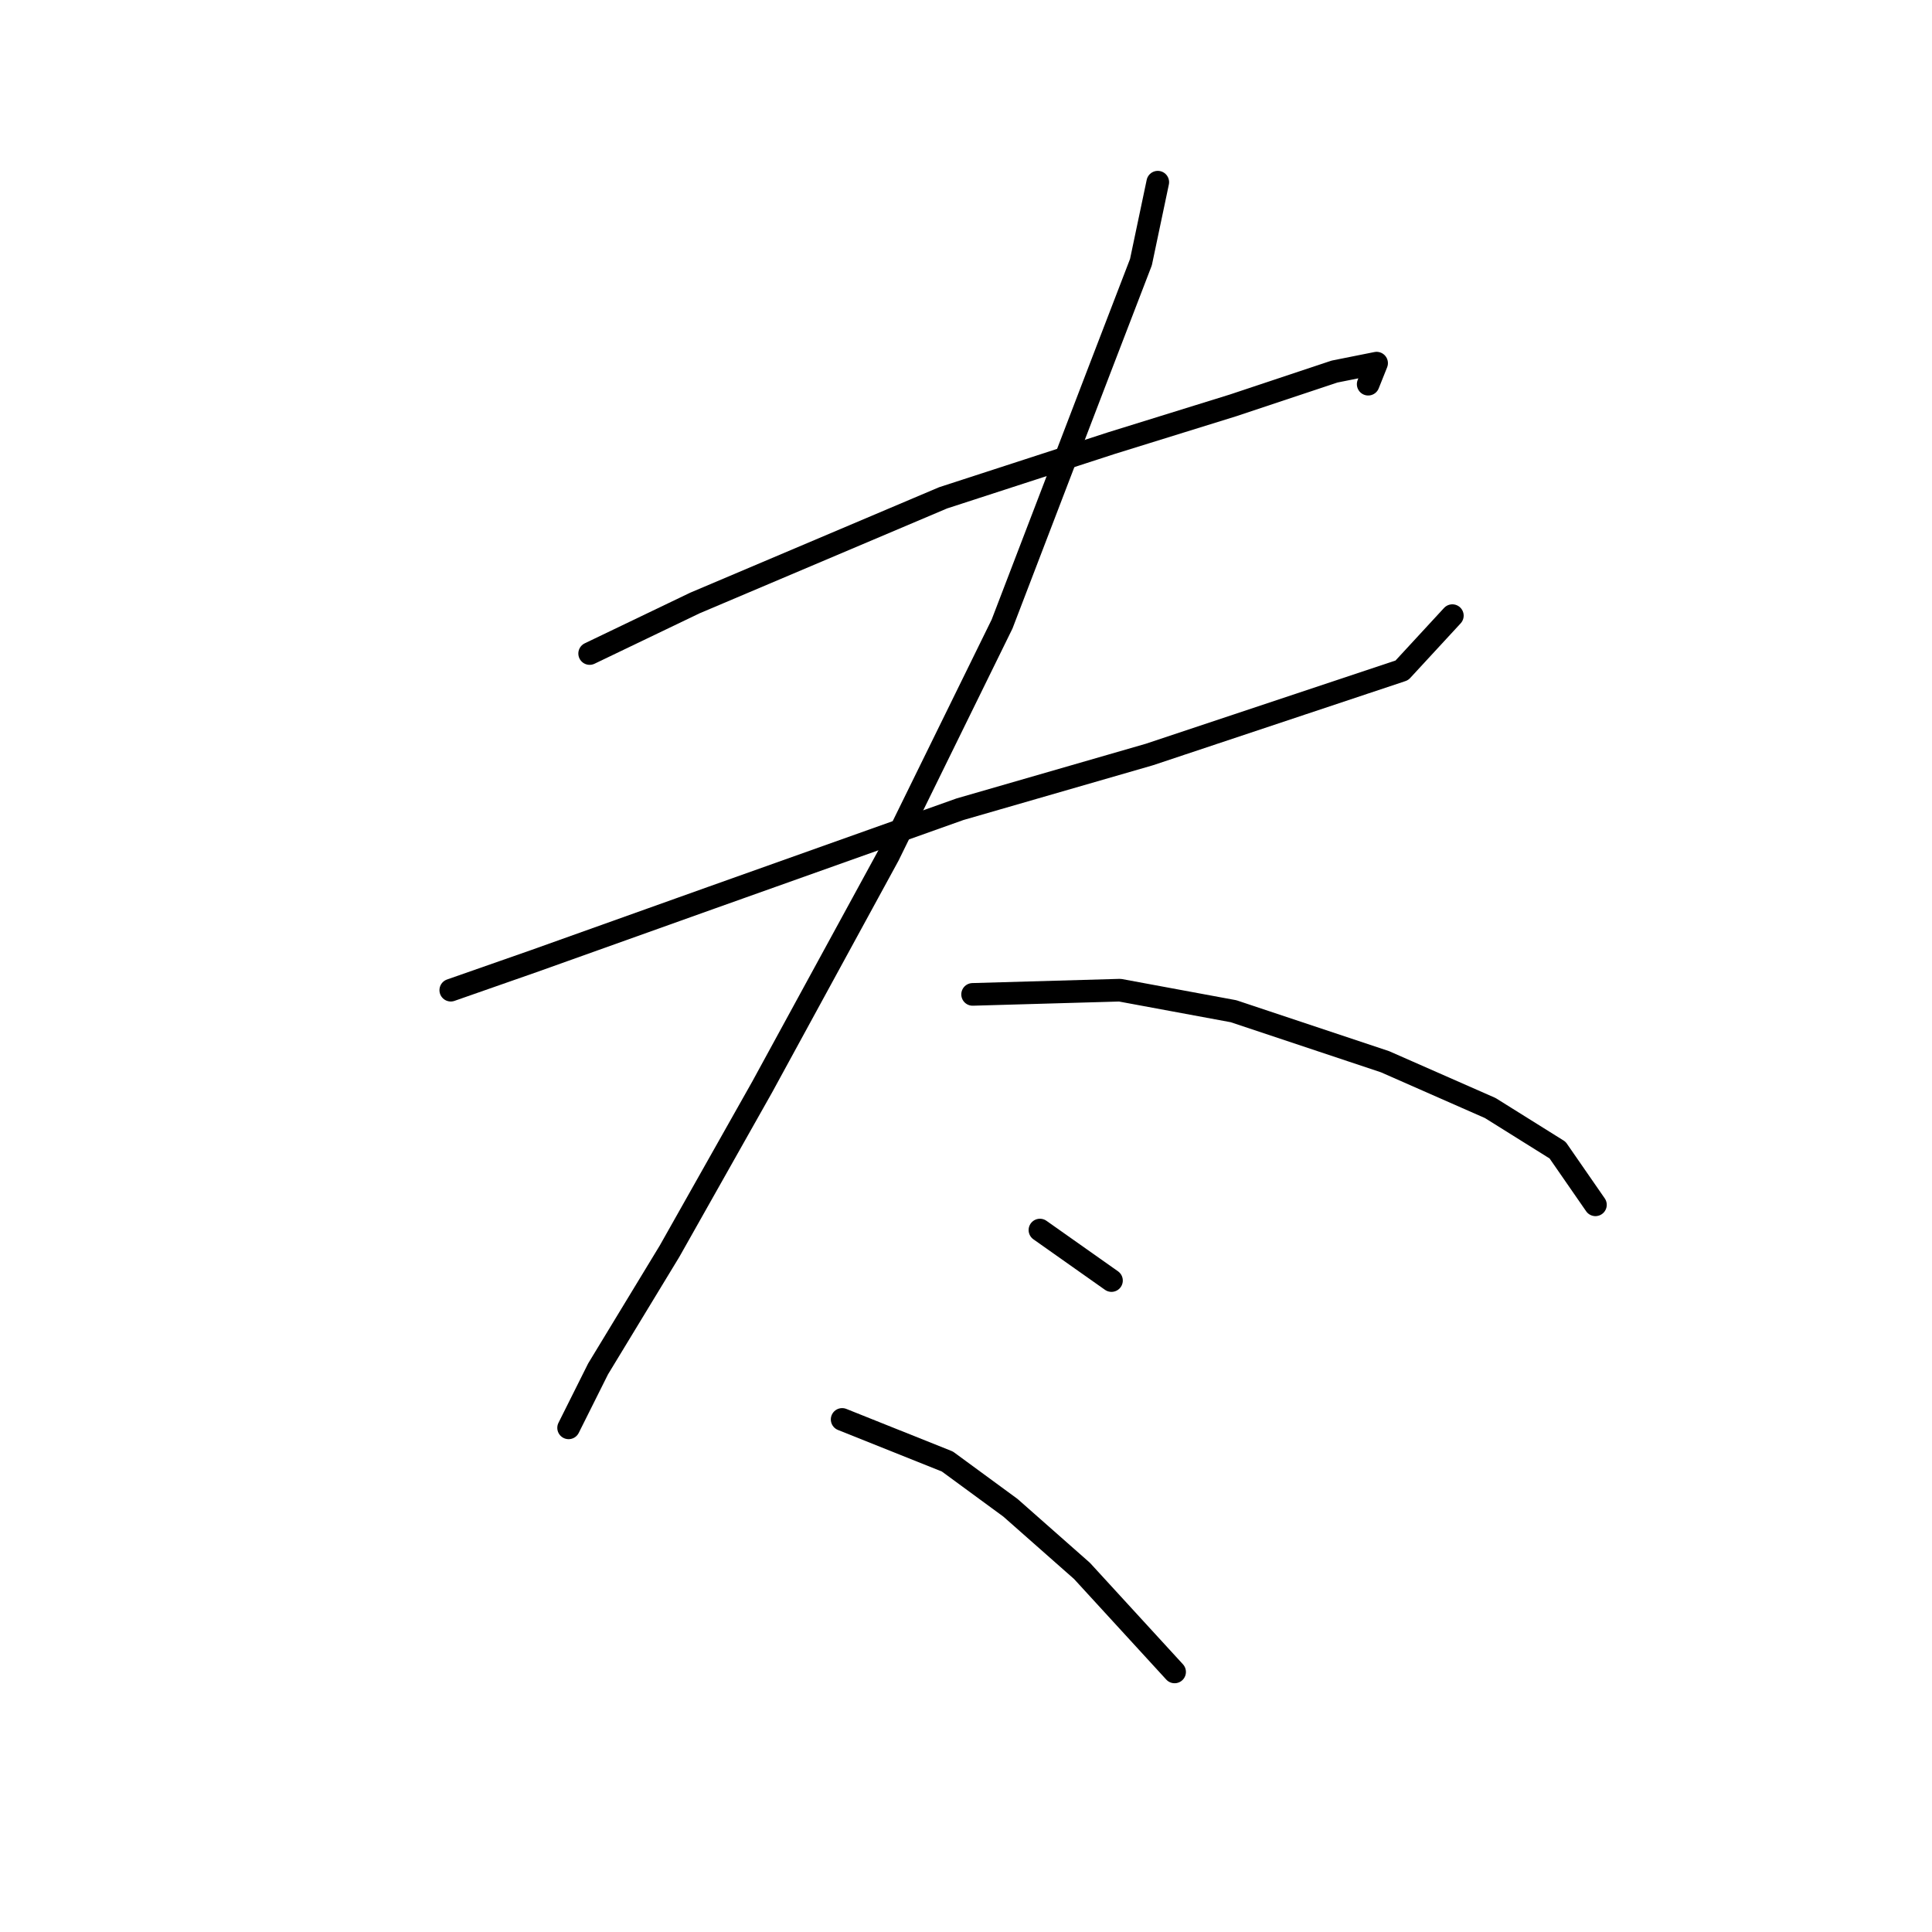 <?xml version="1.0" standalone="no"?>
    <svg width="256" height="256" xmlns="http://www.w3.org/2000/svg" version="1.1">
    <polyline stroke="black" stroke-width="3" stroke-linecap="round" fill="transparent" stroke-linejoin="round" points="78.132 86.595 92.072 79.903 124.972 65.963 147.277 58.714 163.448 53.695 176.831 49.234 182.407 48.119 181.292 50.907 181.292 50.907 " />
        <polyline stroke="black" stroke-width="3" stroke-linecap="round" fill="transparent" stroke-linejoin="round" points="59.73 131.204 70.883 127.301 94.303 118.937 127.202 107.227 152.295 99.978 172.37 93.286 185.753 88.825 192.444 81.576 192.444 81.576 " />
        <polyline stroke="black" stroke-width="3" stroke-linecap="round" fill="transparent" stroke-linejoin="round" points="153.411 24.141 151.18 34.736 145.604 49.234 132.779 82.691 117.723 113.36 100.994 144.03 88.727 165.777 79.247 181.39 75.344 189.197 75.344 189.197 " />
        <polyline stroke="black" stroke-width="3" stroke-linecap="round" fill="transparent" stroke-linejoin="round" points="128.875 131.762 148.392 131.204 163.448 133.992 183.522 140.684 197.463 146.818 206.385 152.394 211.403 159.643 211.403 159.643 " />
        <polyline stroke="black" stroke-width="3" stroke-linecap="round" fill="transparent" stroke-linejoin="round" points="137.797 162.989 147.277 169.68 147.277 169.68 " />
        <polyline stroke="black" stroke-width="3" stroke-linecap="round" fill="transparent" stroke-linejoin="round" points="111.589 188.082 125.53 193.658 133.894 199.792 143.373 208.156 155.641 221.539 155.641 221.539 " />
        </svg>